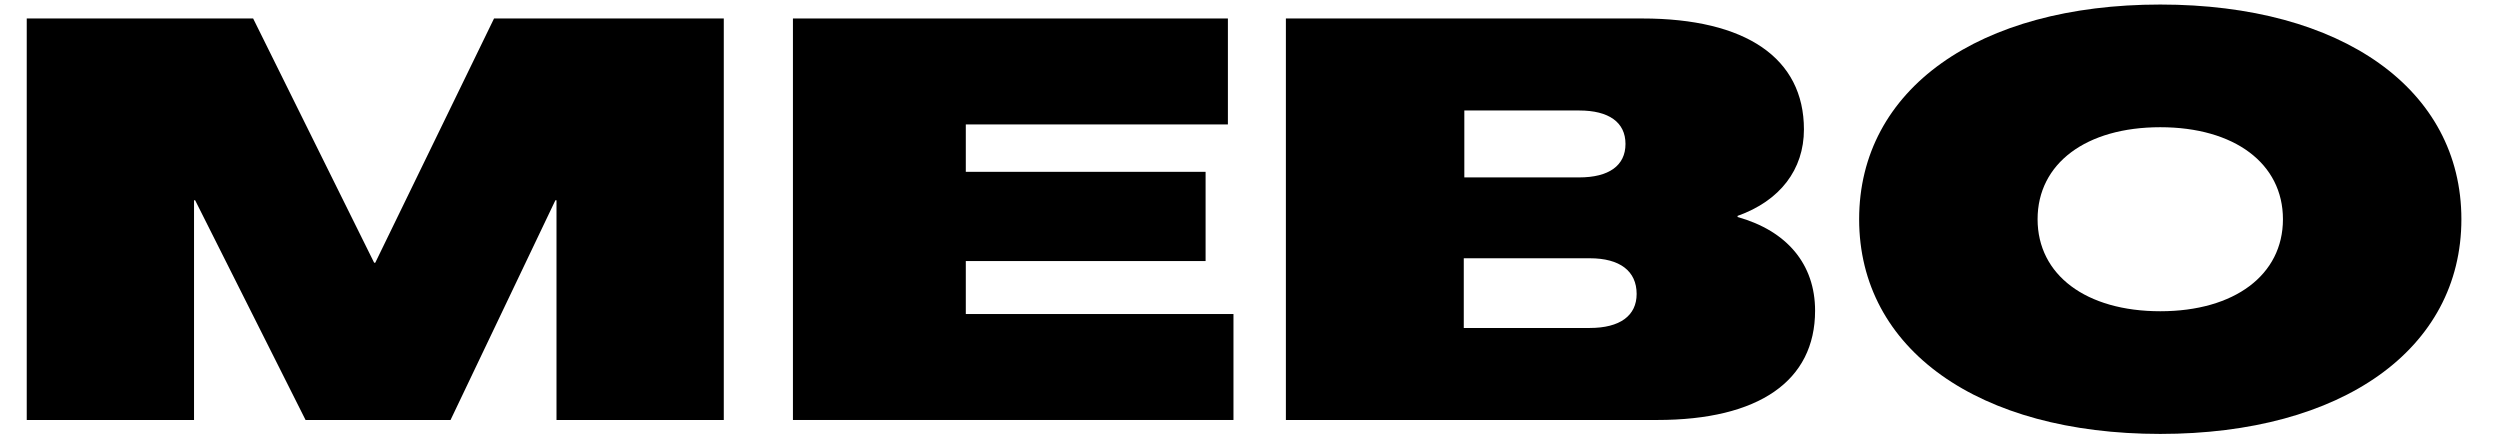 <?xml version="1.0" encoding="UTF-8"?>
<svg xmlns="http://www.w3.org/2000/svg" xmlns:xlink="http://www.w3.org/1999/xlink" width="3117.75pt" height="549.75pt" viewBox="0 0 3117.75 549.75" version="1.2">
<defs>
<g>
<symbol overflow="visible" id="glyph0-0">
<path style="stroke:none;" d="M 34.773 0 L 243.402 0 L 243.402 -274 L 244.793 -274 L 382.488 0 L 563.301 0 L 694.043 -274 L 695.434 -274 L 695.434 0 L 904.062 0 L 904.062 -500.711 L 617.543 -500.711 L 469.418 -196.113 L 468.027 -196.113 L 317.117 -500.711 L 34.773 -500.711 Z M 34.773 0 "/>
</symbol>
<symbol overflow="visible" id="glyph0-1">
<path style="stroke:none;" d="M 34.773 0 L 584.164 0 L 584.164 -132.133 L 250.355 -132.133 L 250.355 -198.199 L 549.391 -198.199 L 549.391 -309.469 L 250.355 -309.469 L 250.355 -368.578 L 577.211 -368.578 L 577.211 -500.711 L 34.773 -500.711 Z M 34.773 0 "/>
</symbol>
<symbol overflow="visible" id="glyph0-2">
<path style="stroke:none;" d="M 34.773 0 L 497.93 0 C 624.5 0 694.738 -48.68 694.738 -136.305 C 694.738 -194.027 659.965 -235.75 598.07 -253.137 L 598.07 -254.527 C 650.926 -273.305 680.828 -312.25 680.828 -362.32 C 680.828 -451.336 608.504 -500.711 479.152 -500.711 L 34.773 -500.711 Z M 257.309 -302.512 L 257.309 -385.965 L 400.57 -385.965 C 437.426 -385.965 458.289 -371.359 458.289 -344.238 C 458.289 -317.117 437.426 -302.512 400.57 -302.512 Z M 256.613 -114.746 L 256.613 -201.676 L 413.781 -201.676 C 451.336 -201.676 472.199 -185.68 472.199 -157.168 C 472.199 -130.047 451.336 -114.746 413.781 -114.746 Z M 256.613 -114.746 "/>
</symbol>
<symbol overflow="visible" id="glyph0-3">
<path style="stroke:none;" d="M 396.398 17.387 C 623.109 17.387 771.93 -88.32 771.93 -250.355 C 771.93 -412.391 623.109 -518.098 396.398 -518.098 C 169.688 -518.098 20.863 -412.391 20.863 -250.355 C 20.863 -88.32 169.688 17.387 396.398 17.387 Z M 396.398 -135.609 C 303.902 -135.609 243.402 -180.812 243.402 -250.355 C 243.402 -319.898 303.902 -365.102 396.398 -365.102 C 488.891 -365.102 549.391 -319.898 549.391 -250.355 C 549.391 -180.812 488.891 -135.609 396.398 -135.609 Z M 396.398 -135.609 "/>
</symbol>
</g>
</defs>
<g id="surface1">
<g style="fill:rgb(0%,0%,0%);fill-opacity:1;">
  <use xlink:href="#glyph0-0" x="-1.429" y="523.757"/>
</g>
<g style="fill:rgb(0%,0%,0%);fill-opacity:1;">
  <use xlink:href="#glyph0-1" x="954.096" y="523.757"/>
</g>
<g style="fill:rgb(0%,0%,0%);fill-opacity:1;">
  <use xlink:href="#glyph0-2" x="1568.858" y="523.757"/>
</g>
<g style="fill:rgb(0%,0%,0%);fill-opacity:1;">
  <use xlink:href="#glyph0-3" x="2297.672" y="523.757"/>
</g>
</g>
</svg>
